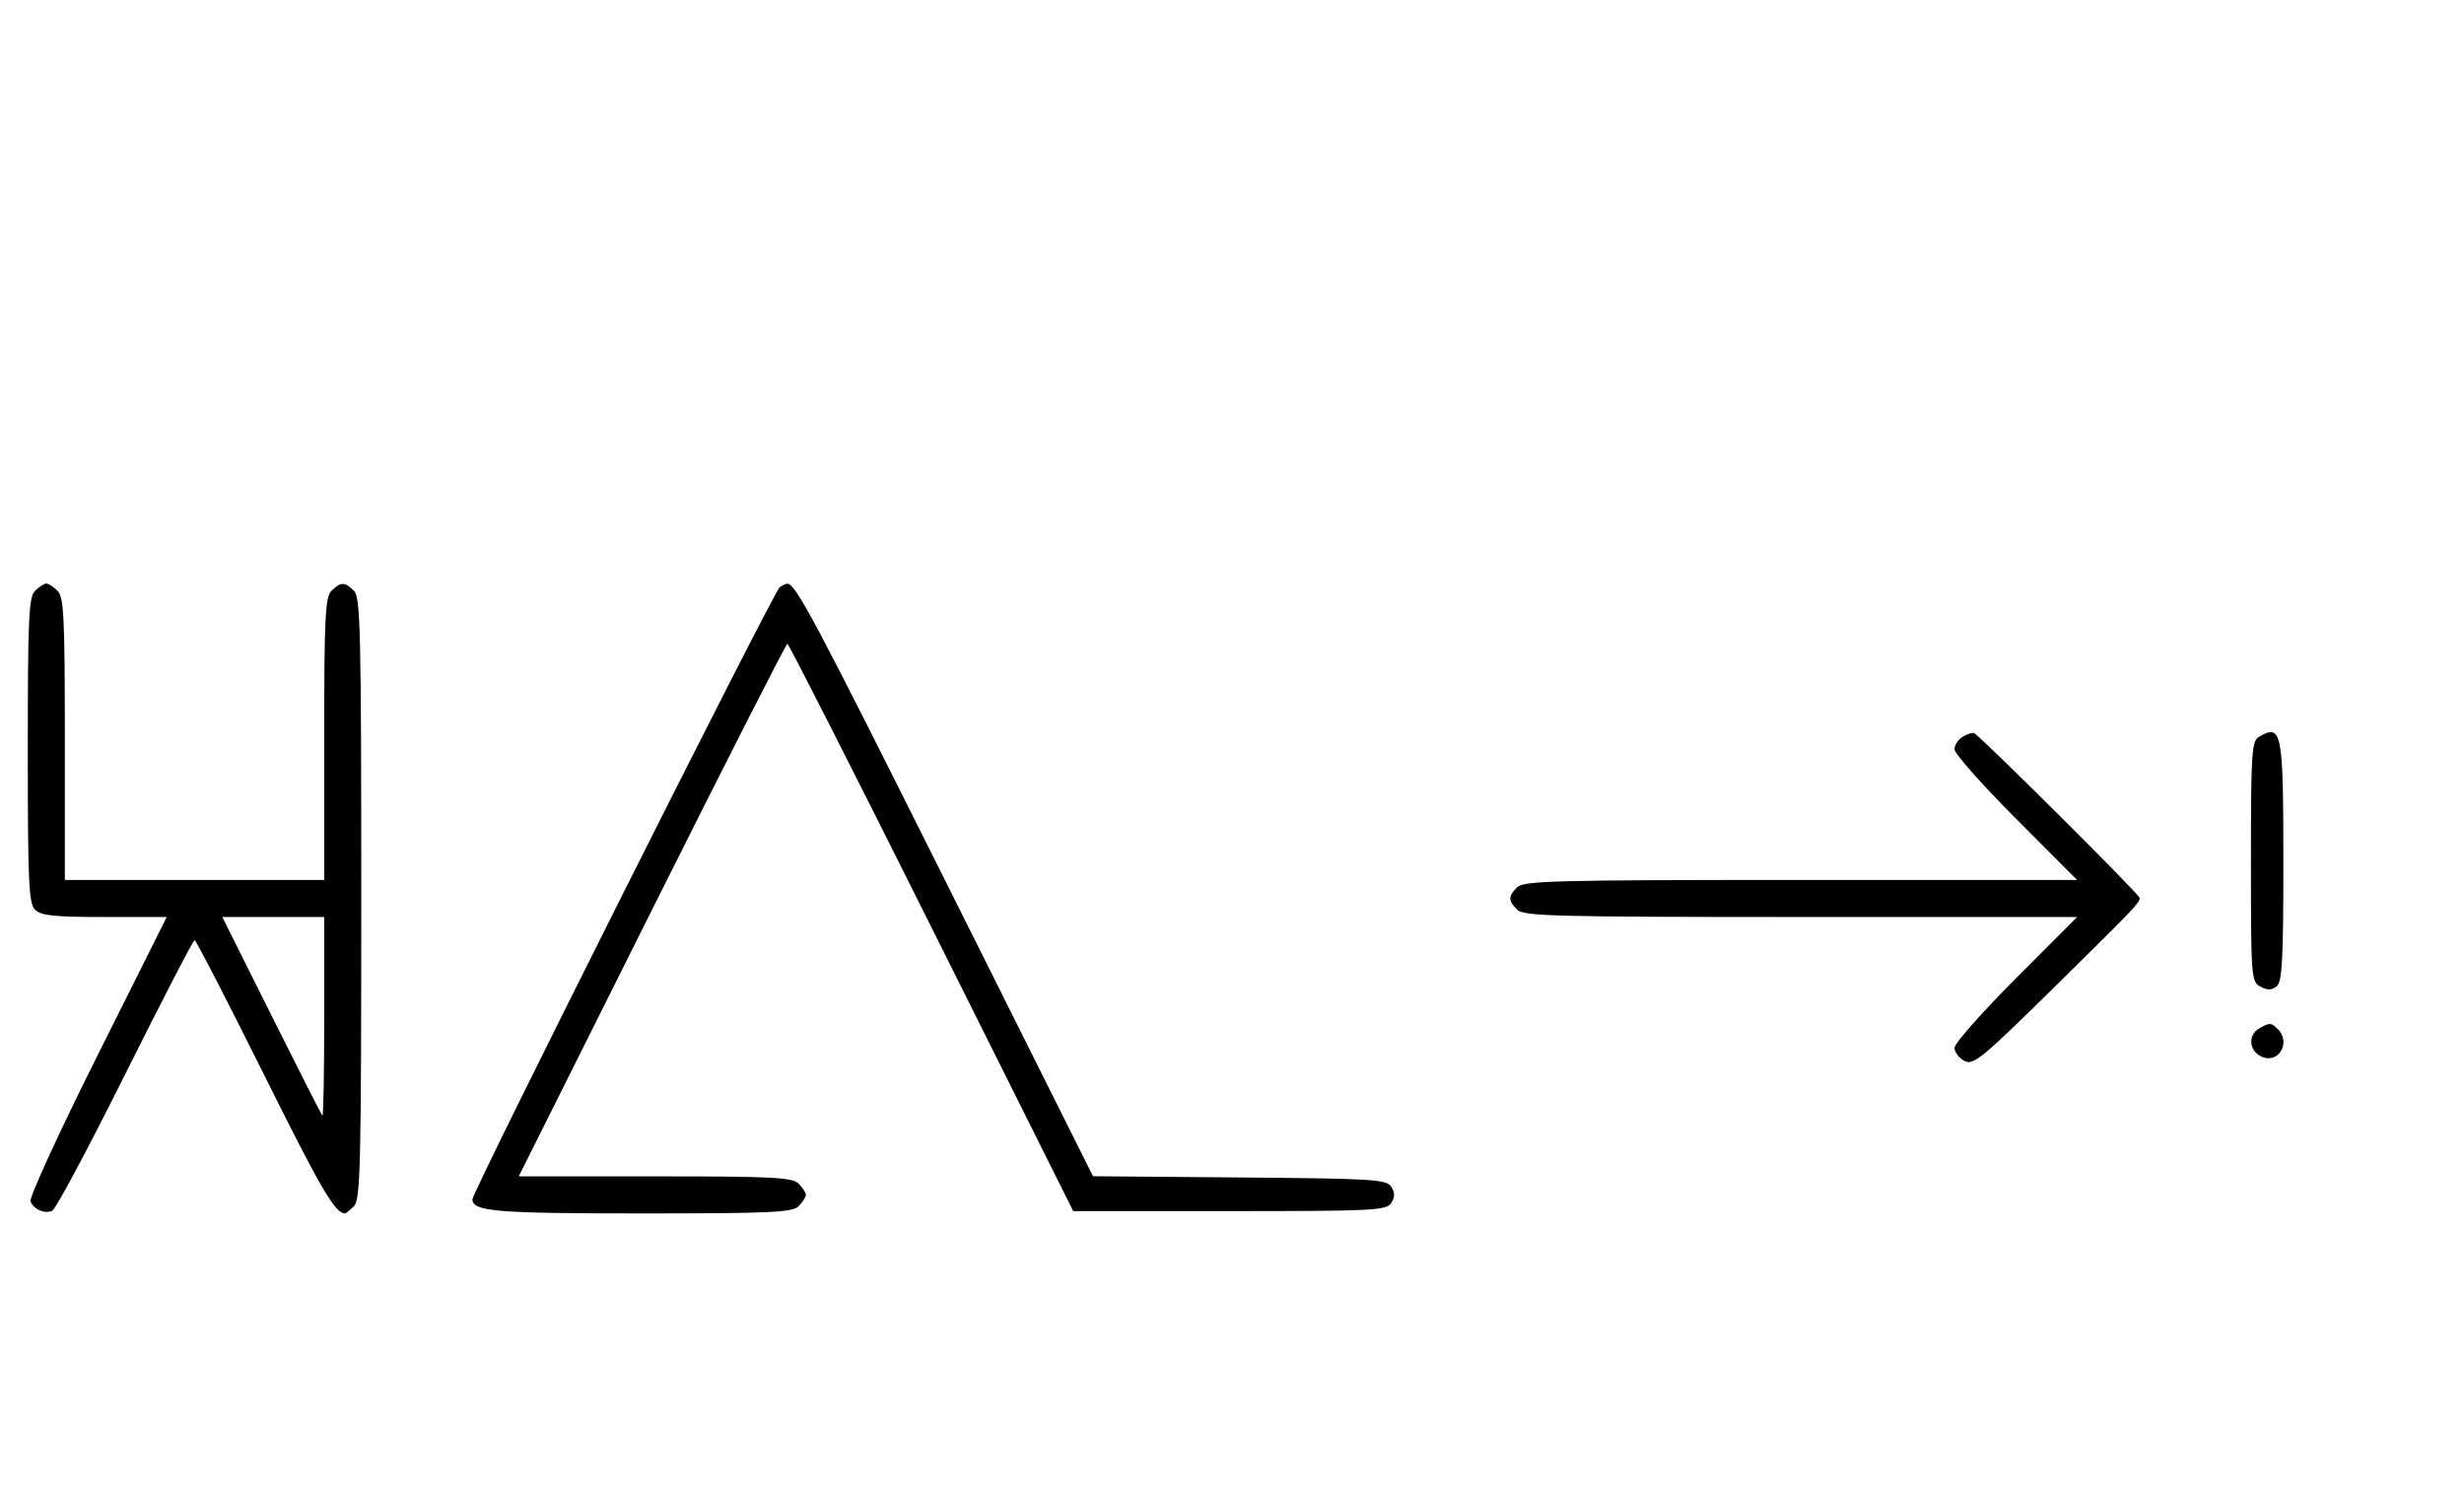 <svg xmlns="http://www.w3.org/2000/svg" width="532" height="324" viewBox="0 0 532 324" version="1.1">
	<path d="M 7.571 127.571 C 6.207 128.936, 6 133.463, 6 162 C 6 190.537, 6.207 195.064, 7.571 196.429 C 8.844 197.701, 11.697 198, 22.575 198 L 36.006 198 21.020 227.961 C 12.777 244.439, 6.285 258.580, 6.594 259.384 C 7.265 261.133, 9.512 262.125, 11.274 261.448 C 11.975 261.180, 19.056 247.919, 27.010 231.980 C 34.964 216.041, 41.717 203, 42.016 203 C 42.315 203, 49.042 216.034, 56.965 231.964 C 69.336 256.836, 72.352 262, 74.510 262 C 74.701 262, 75.564 261.293, 76.429 260.429 C 77.825 259.032, 78 251.628, 78 194 C 78 136.372, 77.825 128.968, 76.429 127.571 C 74.455 125.598, 73.545 125.598, 71.571 127.571 C 70.212 128.931, 70 133.242, 70 159.571 L 70 190 42 190 L 14 190 14 159.571 C 14 133.242, 13.788 128.931, 12.429 127.571 C 11.564 126.707, 10.471 126, 10 126 C 9.529 126, 8.436 126.707, 7.571 127.571 M 168.363 126.765 C 167.142 127.554, 102 257.304, 102 258.947 C 102 261.575, 107.065 262, 138.363 262 C 166.570 262, 171.064 261.793, 172.429 260.429 C 173.293 259.564, 174 258.471, 174 258 C 174 257.529, 173.293 256.436, 172.429 255.571 C 171.071 254.214, 166.849 254, 141.430 254 L 112.002 254 140.747 196.500 C 156.557 164.875, 169.724 139, 170.007 139 C 170.291 139, 184.291 166.563, 201.120 200.250 L 231.716 261.500 265.499 261.500 C 296.586 261.500, 299.370 261.360, 300.386 259.750 C 301.191 258.474, 301.191 257.526, 300.386 256.250 C 299.379 254.653, 296.518 254.477, 267.636 254.236 L 235.989 253.972 204.376 190.736 C 175.938 133.852, 171.783 126.031, 170 126.031 C 169.725 126.031, 168.988 126.361, 168.363 126.765 M 423.750 159.082 C 422.788 159.642, 422 160.858, 422 161.786 C 422 162.714, 427.956 169.442, 435.236 176.737 L 448.472 190 388.808 190 C 335.900 190, 328.965 190.178, 327.571 191.571 C 325.598 193.545, 325.598 194.455, 327.571 196.429 C 328.965 197.822, 335.900 198, 388.808 198 L 448.472 198 435.236 211.263 C 427.956 218.558, 422 225.292, 422 226.228 C 422 227.164, 422.952 228.439, 424.115 229.062 C 426.040 230.092, 427.774 228.675, 443.348 213.347 C 460.797 196.174, 461.958 194.961, 461.985 193.886 C 462.002 193.179, 427.261 158.610, 426.202 158.282 C 425.816 158.162, 424.712 158.522, 423.750 159.082 M 487.750 159.080 C 486.155 160.009, 486 162.388, 486 186.015 C 486 211.174, 486.060 211.962, 488.064 213.034 C 489.596 213.854, 490.498 213.832, 491.564 212.947 C 492.744 211.968, 493 207.174, 493 186.078 C 493 157.906, 492.671 156.214, 487.750 159.080 M 58.607 219.250 C 64.446 230.938, 69.398 240.688, 69.612 240.917 C 69.825 241.146, 70 231.583, 70 219.667 L 70 198 58.995 198 L 47.991 198 58.607 219.250 M 487.750 222.080 C 485.372 223.465, 485.542 226.685, 488.064 228.034 C 491.753 230.008, 494.819 225.219, 491.800 222.200 C 490.367 220.767, 490.022 220.757, 487.750 222.080 " stroke="none" fill="black" fill-rule="evenodd"/>
</svg>